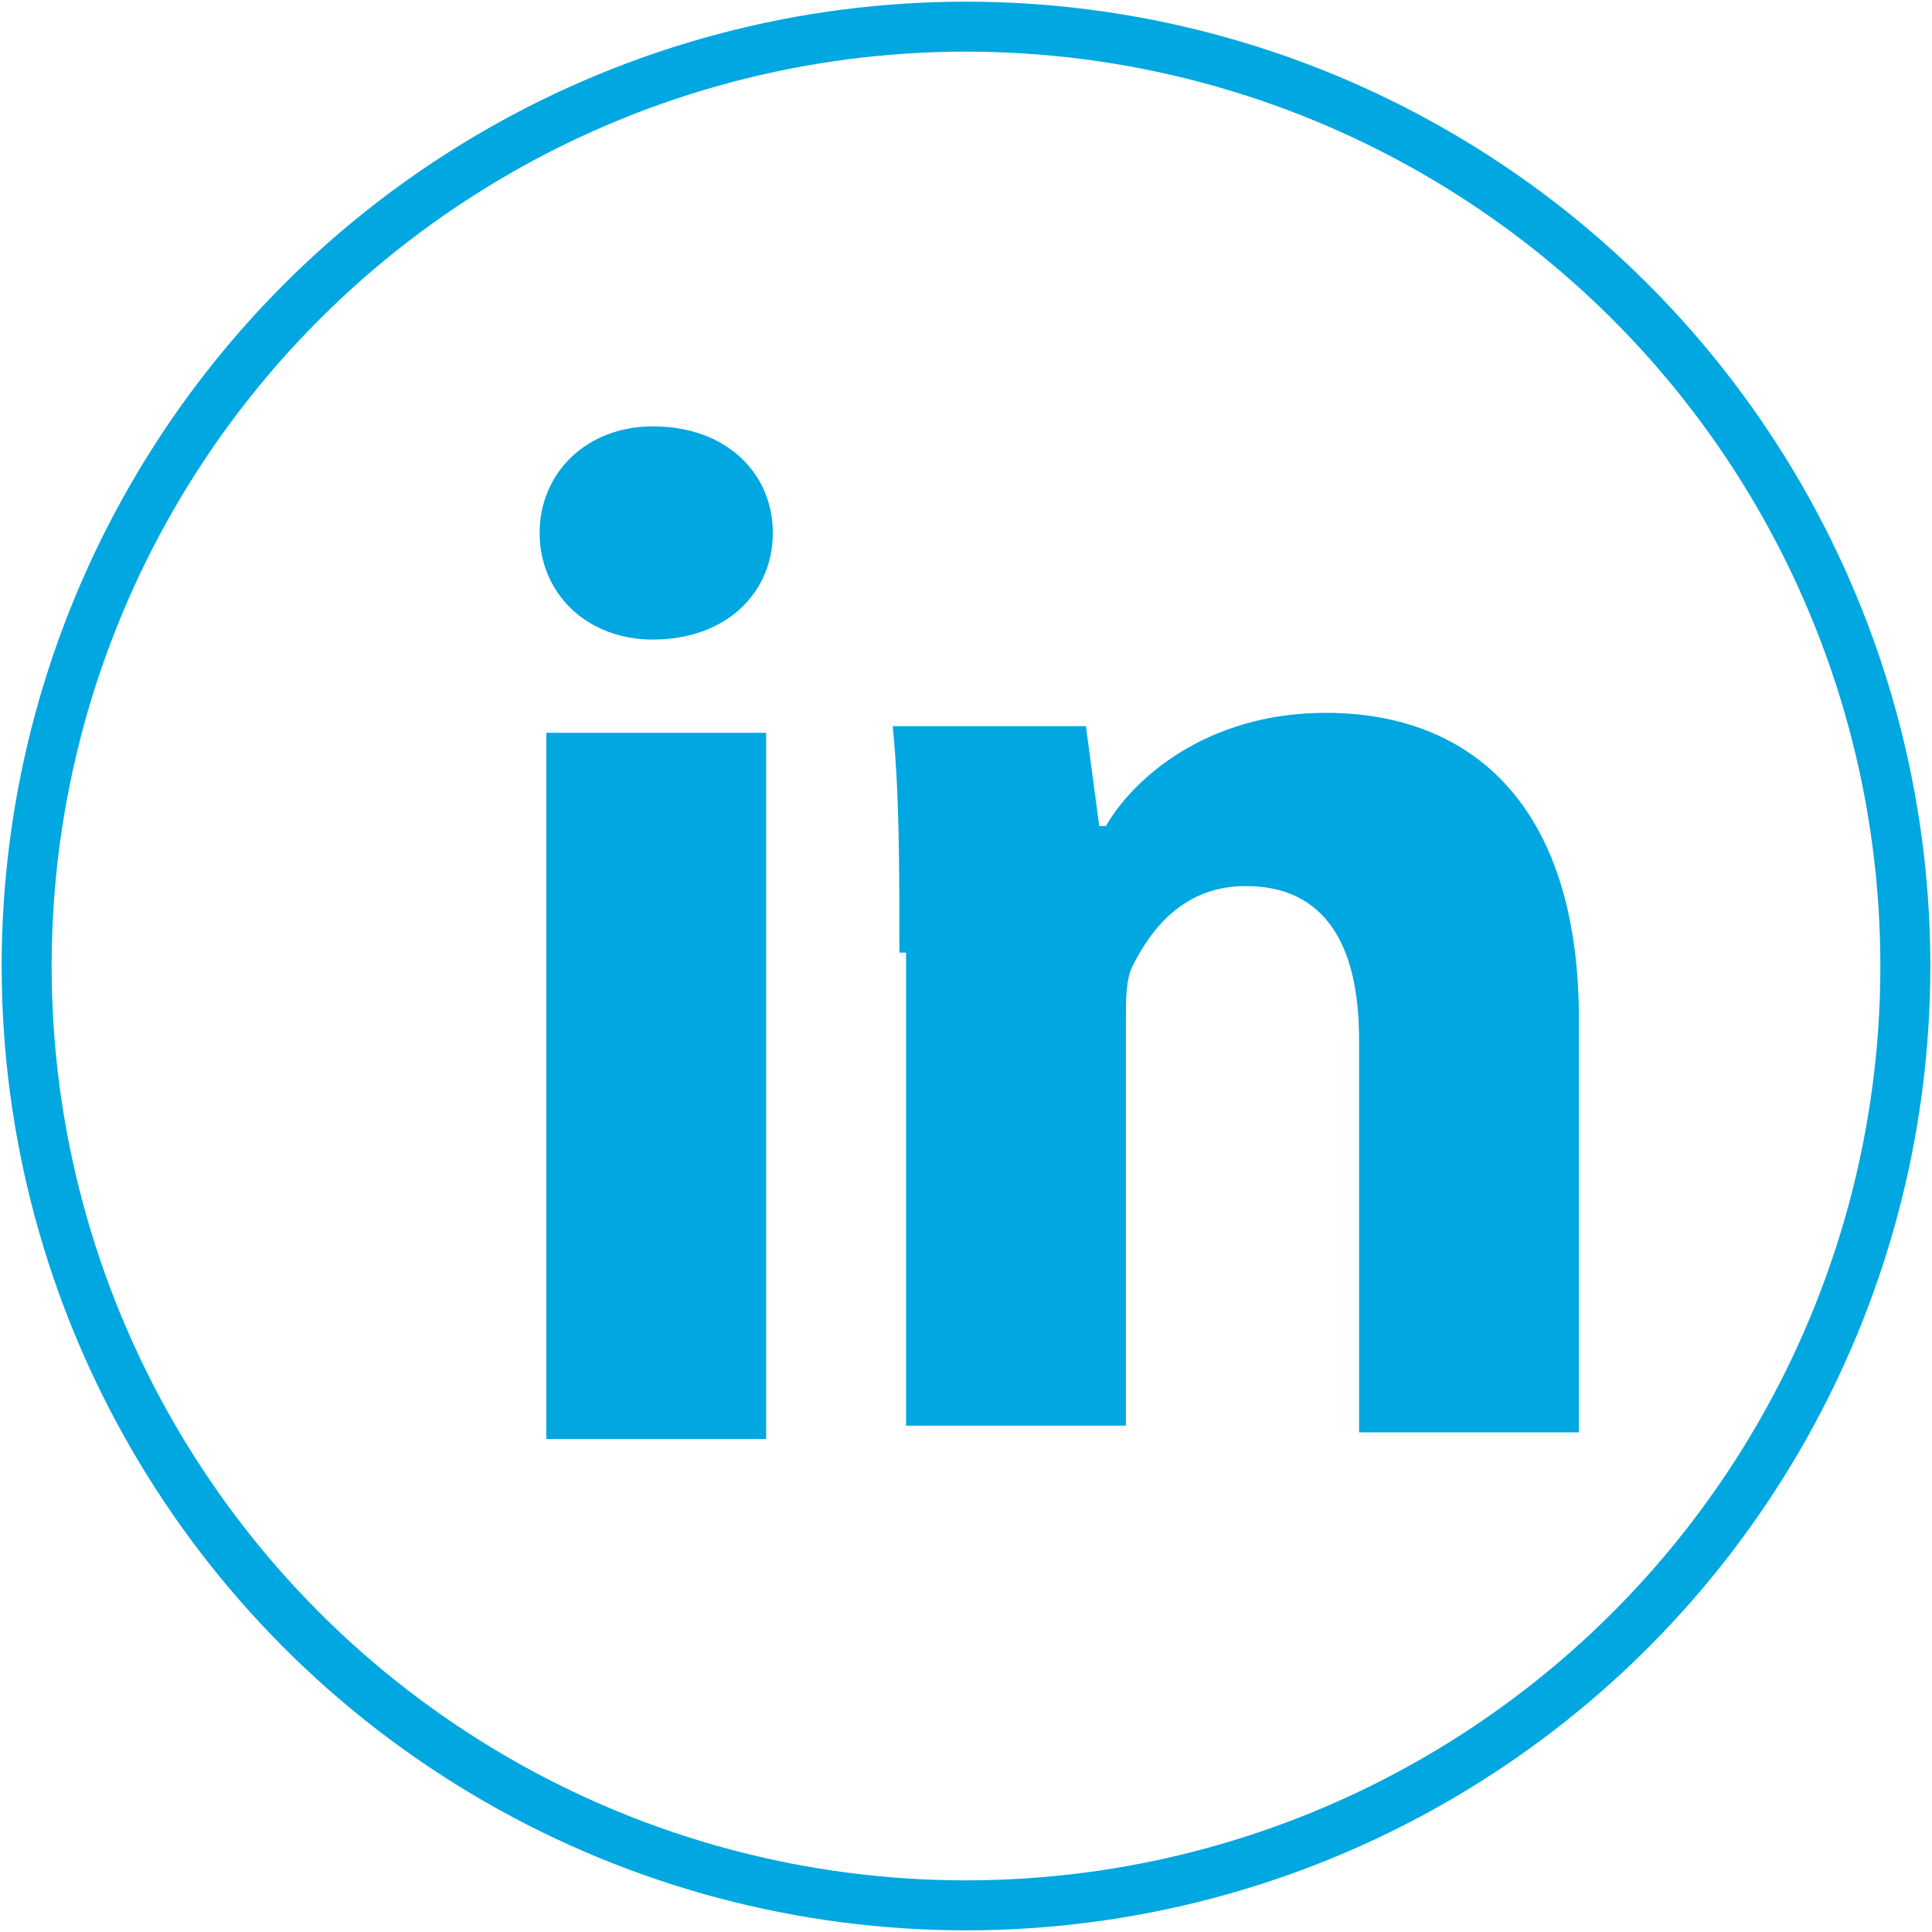 <?xml version="1.0" encoding="utf-8"?>
<!-- Generator: Adobe Illustrator 23.0.6, SVG Export Plug-In . SVG Version: 6.00 Build 0)  -->
<svg version="1.1" id="Layer_1" xmlns="http://www.w3.org/2000/svg" xmlns:xlink="http://www.w3.org/1999/xlink" x="0px" y="0px"
	 viewBox="0 0 29 29" style="enable-background:new 0 0 29 29;" xml:space="preserve">
<style type="text/css">
	.st0{fill:none;stroke:#00A7E0;stroke-width:0.75;stroke-miterlimit:10;}
	.st1{fill:#00A7E0;}
</style>
<circle class="st0" cx="14.5" cy="14.5" r="14.1"/>
<g>
	<path class="st1" d="M11.6,8c0,0.9-0.7,1.6-1.8,1.6c-1,0-1.7-0.7-1.7-1.6c0-0.9,0.7-1.6,1.7-1.6C10.9,6.4,11.6,7.1,11.6,8z
		 M8.2,21.5V11h3.3v10.6H8.2z"/>
	<path class="st1" d="M13.5,14.3c0-1.3,0-2.4-0.1-3.4h2.9l0.2,1.5h0.1c0.4-0.7,1.5-1.7,3.3-1.7c2.2,0,3.8,1.4,3.8,4.6v6.2h-3.3v-5.9
		c0-1.4-0.5-2.3-1.7-2.3c-0.9,0-1.4,0.6-1.7,1.2c-0.1,0.2-0.1,0.5-0.1,0.8v6.1h-3.3V14.3z"/>
</g>
</svg>
